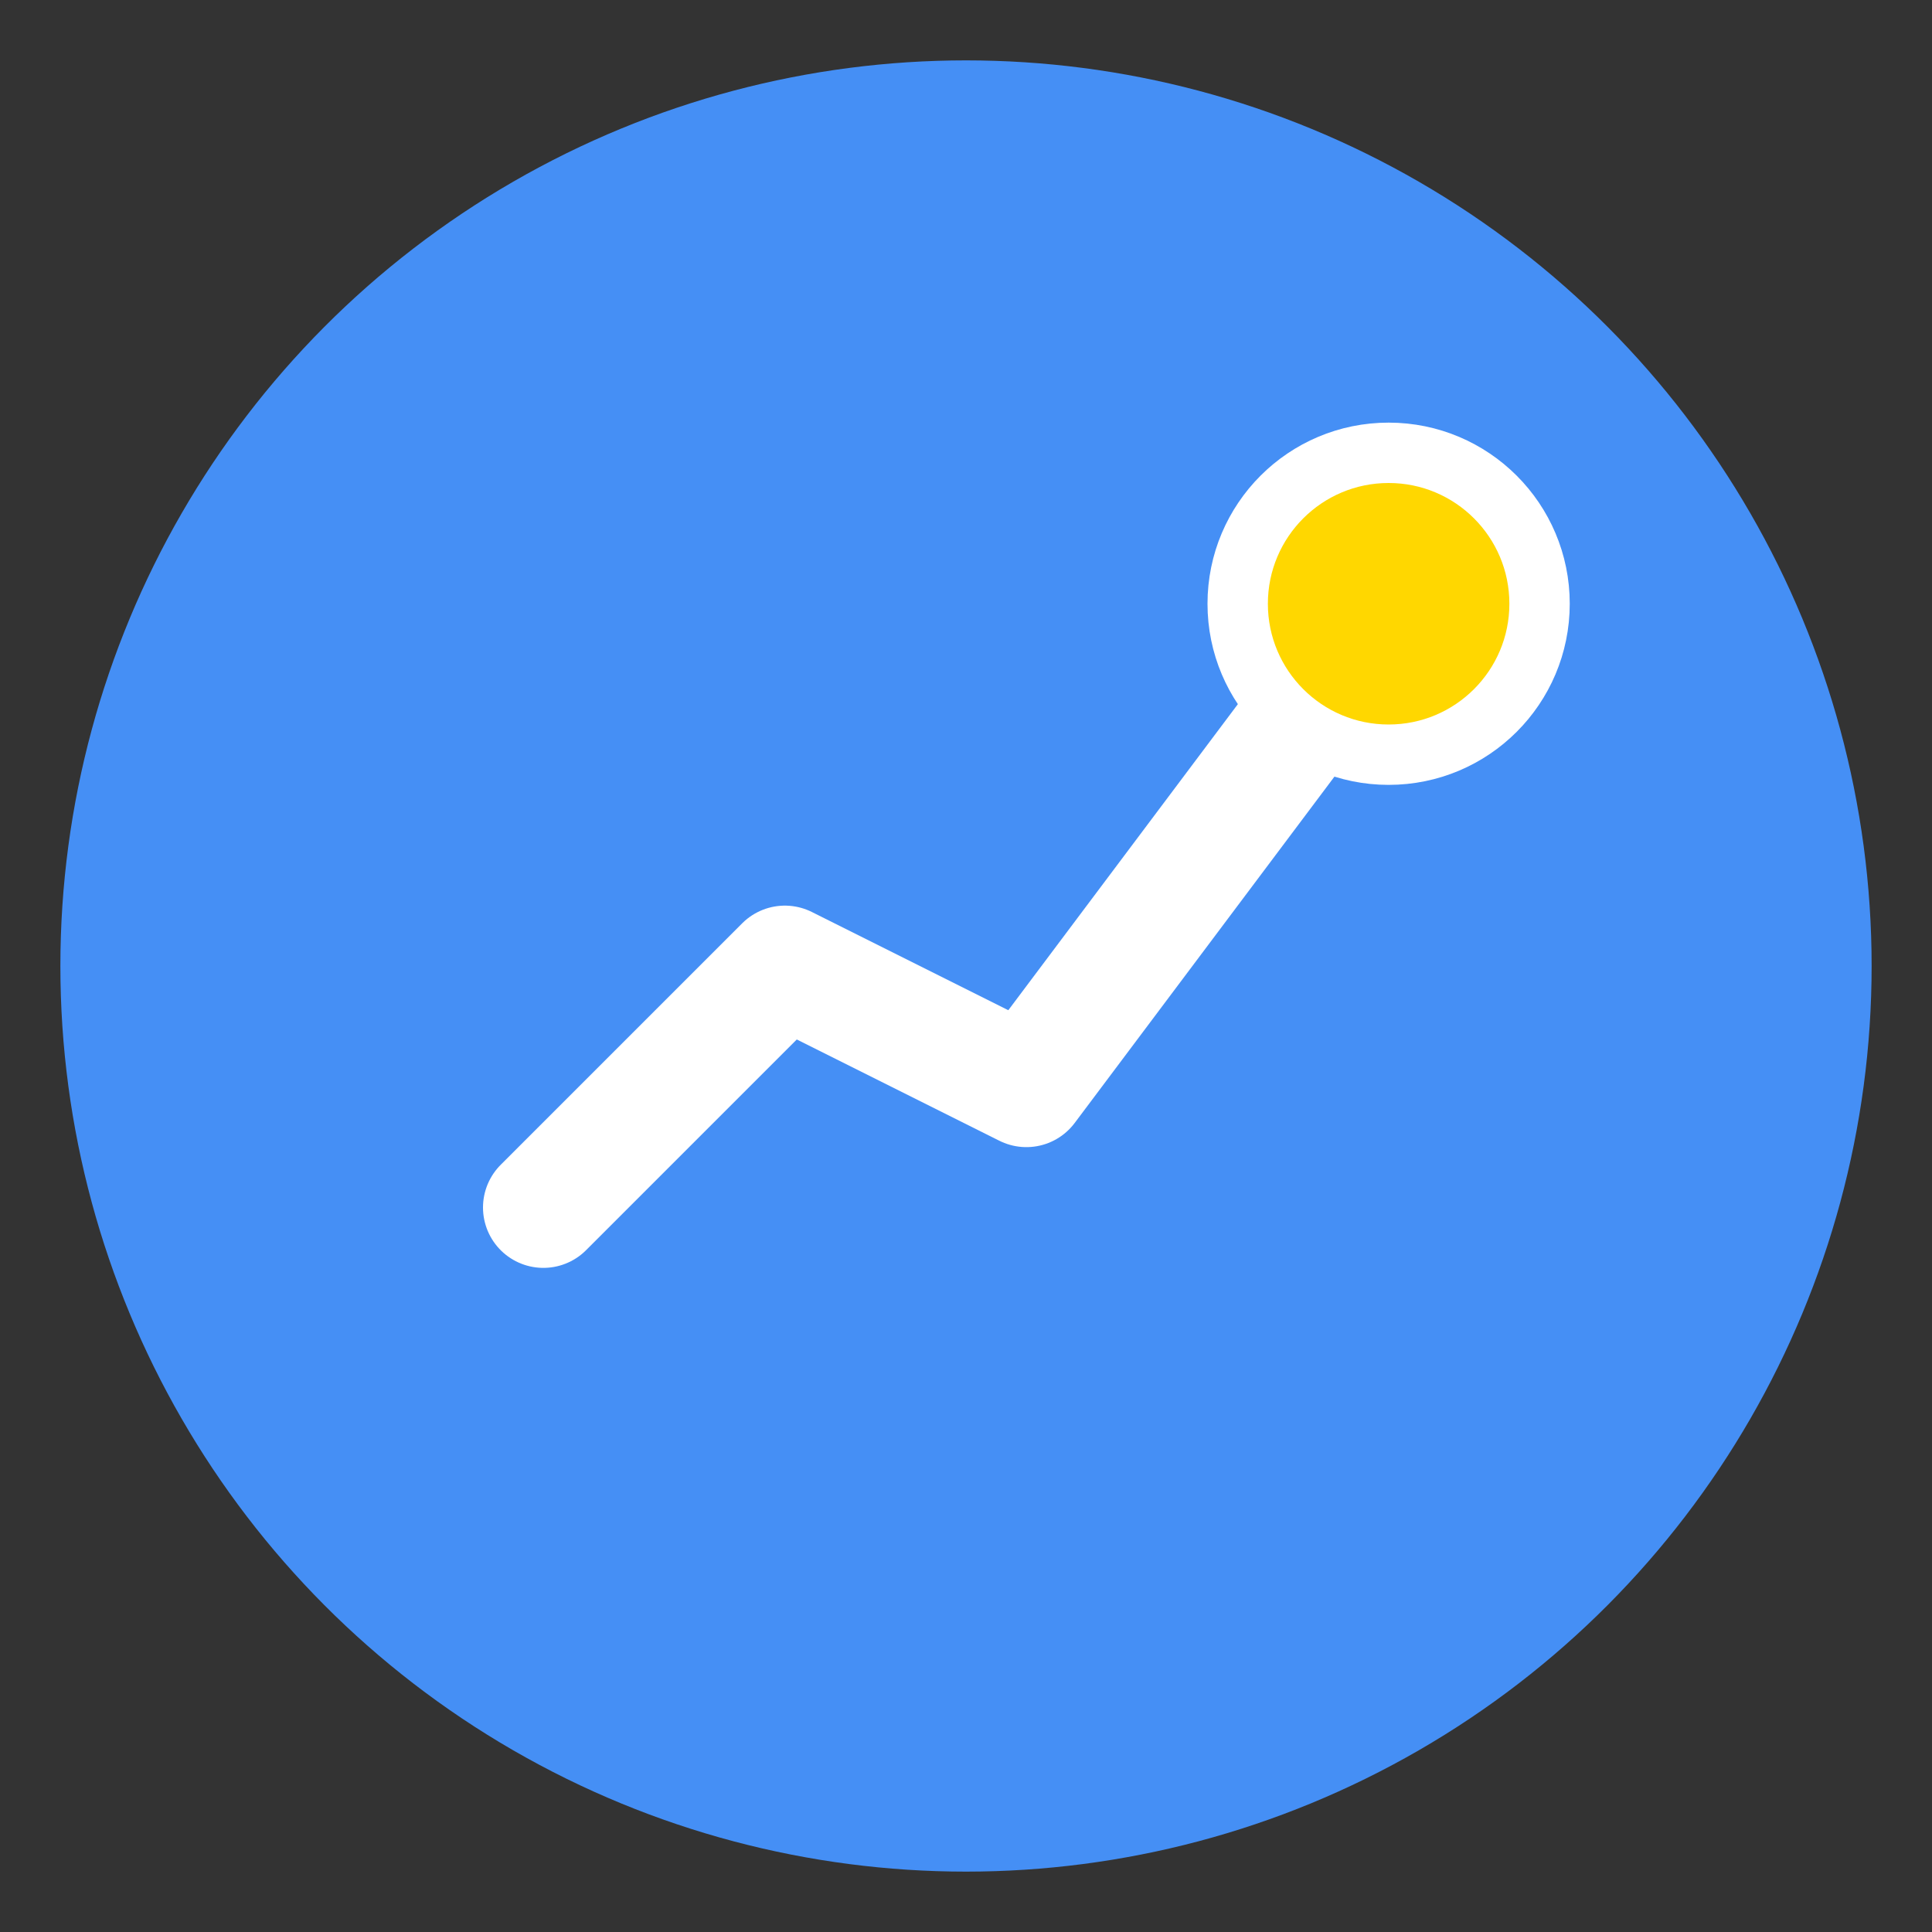 <svg xmlns="http://www.w3.org/2000/svg" width="64" height="64" viewBox="0 0 64 64">
  <rect x="0" y="0" width="64" height="64" fill="#333333" stroke="none"/>
  <!-- Fondo circular azul -->
  <circle cx="32" cy="32" r="30" fill="#458FF5"></circle>
  
  <!-- Línea de gráfico ascendente -->
  <polyline points="18,40 26,32 34,36 46,20" fill="none" stroke="#fff" stroke-width="4" stroke-linecap="round" stroke-linejoin="round"></polyline>
  
  <!-- Moneda dorada al final del gráfico -->
  <circle cx="46" cy="20" r="5" fill="#FFD700" stroke="#fff" stroke-width="2"></circle>
</svg>
